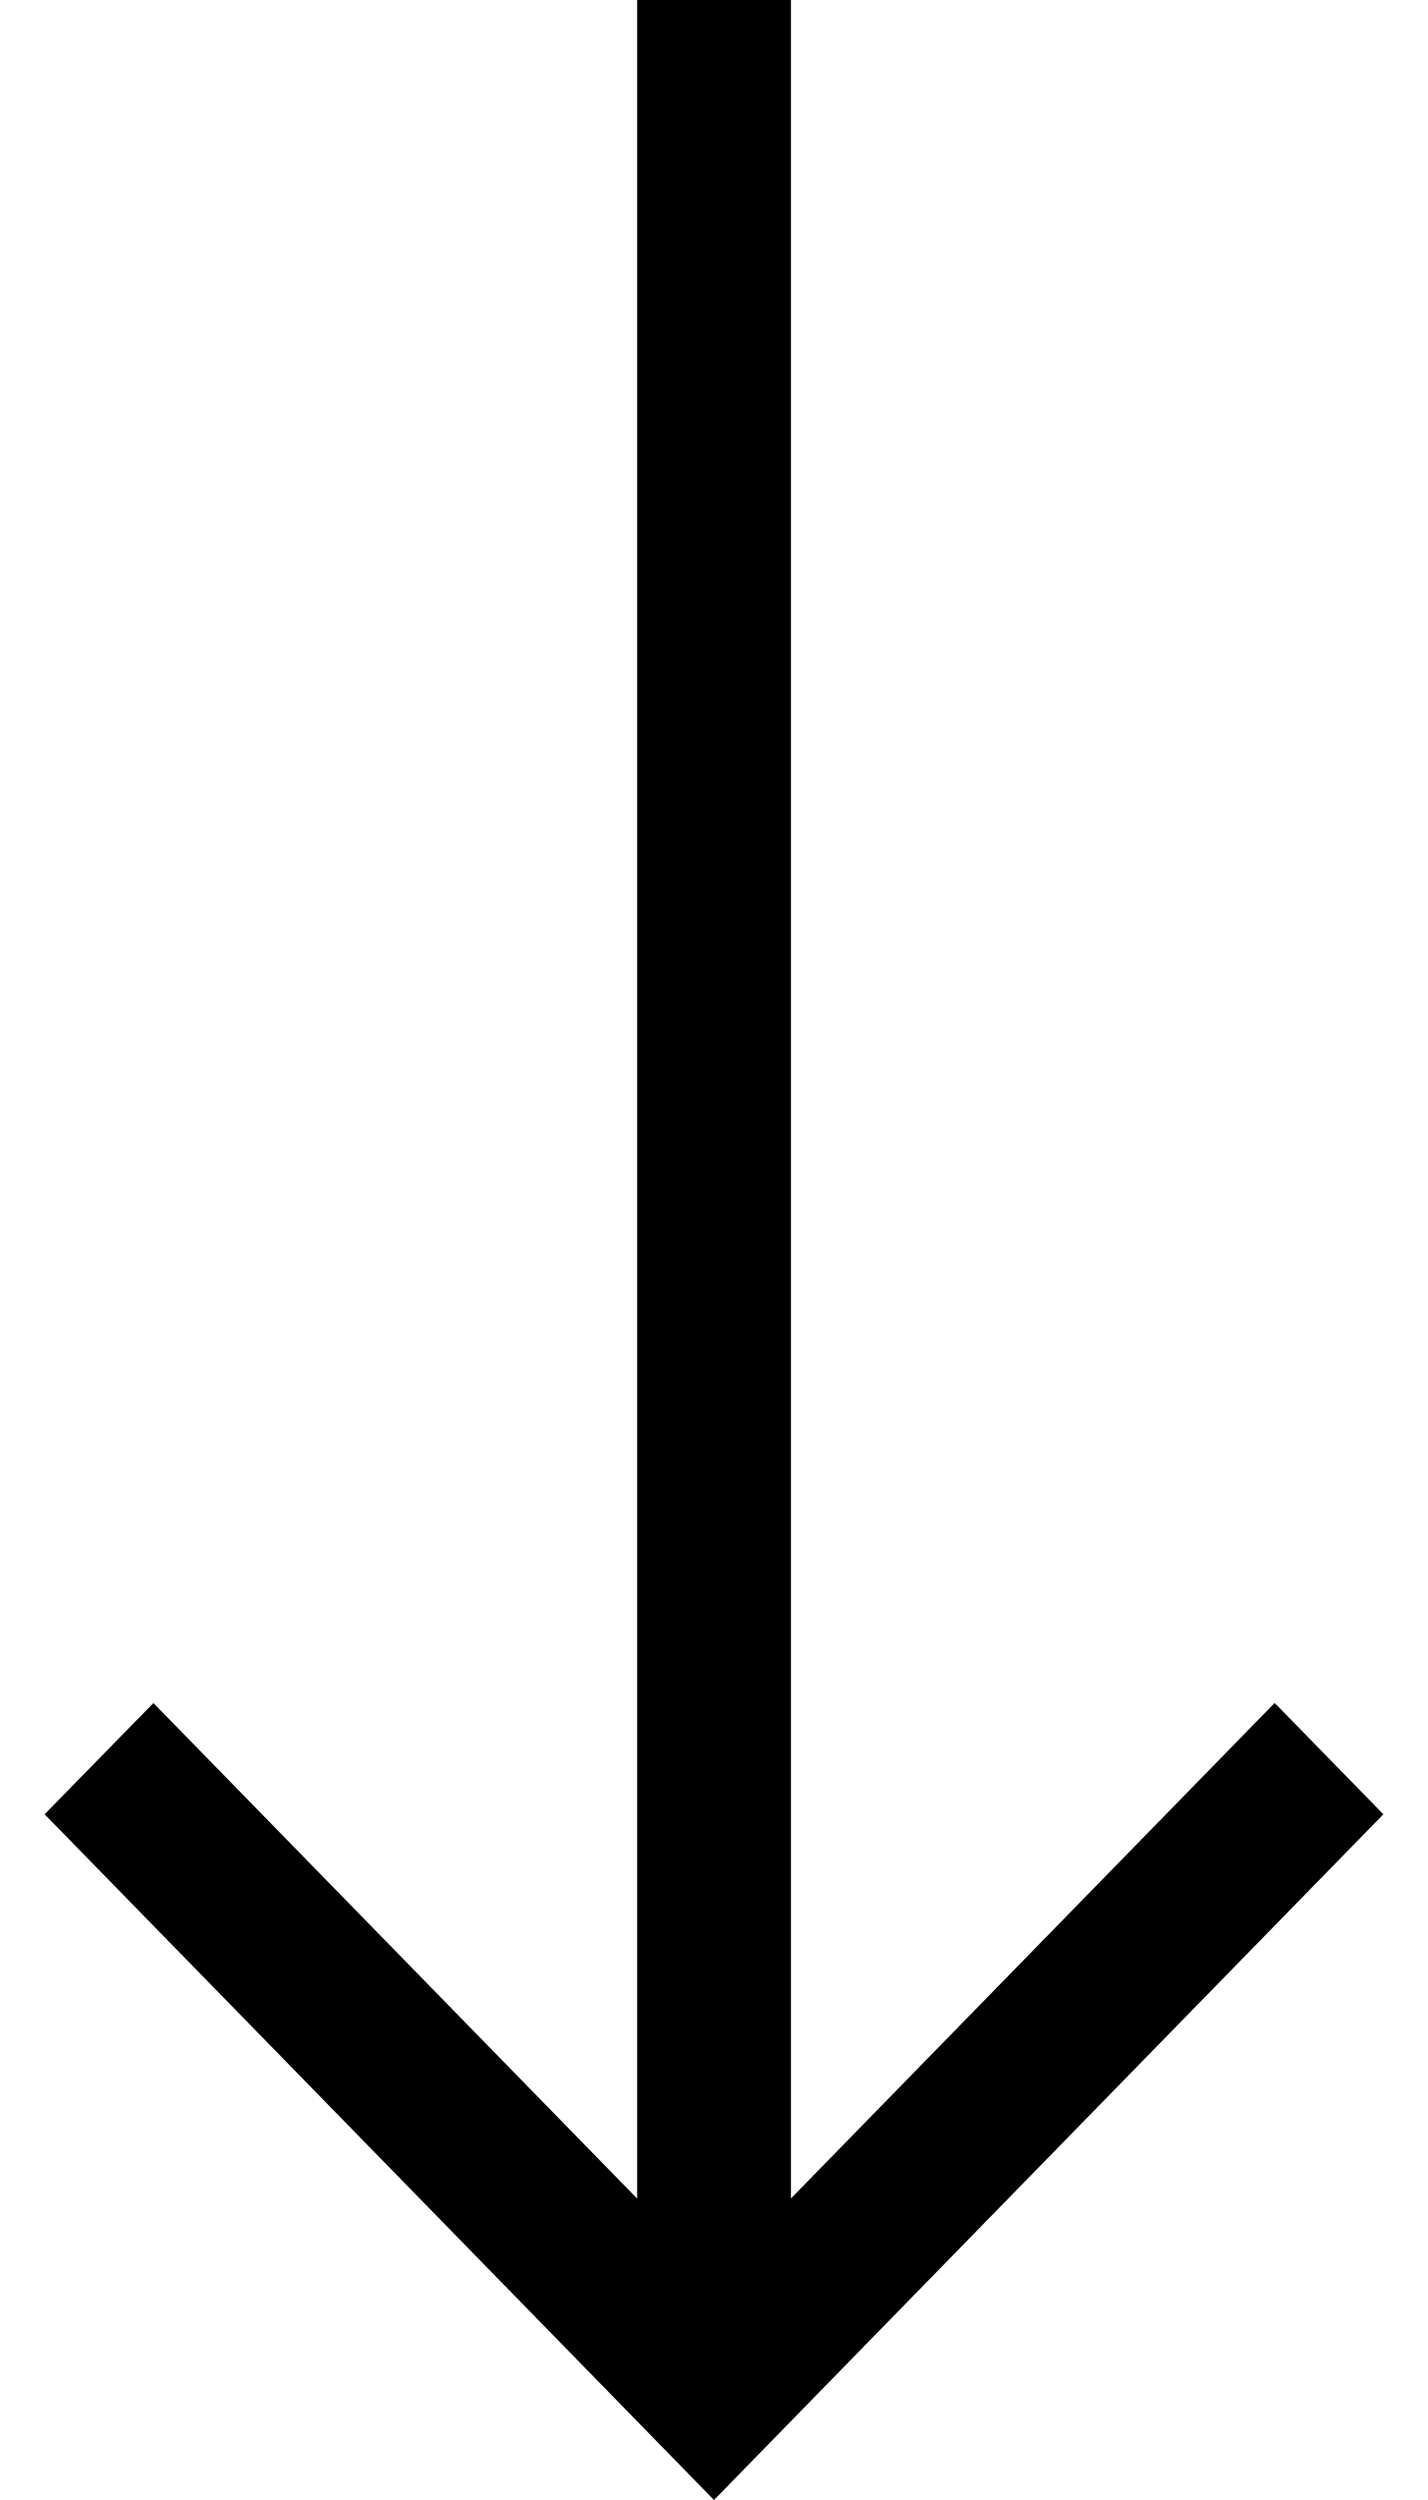 <svg width="16" height="28" xmlns="http://www.w3.org/2000/svg"><g id="Desktop-HD" fill="none" fill-rule="evenodd" transform="translate(-130 -859)"><g id="right-arrow" transform="rotate(90 -356.75 502.25)" fill="#000" fill-rule="nonzero"><path id="Shape" d="M20.32 0l-1.247 1.218 5.55 5.42H0v1.723h24.624l-5.55 5.42L20.32 15 28 7.5z"/></g></g></svg>